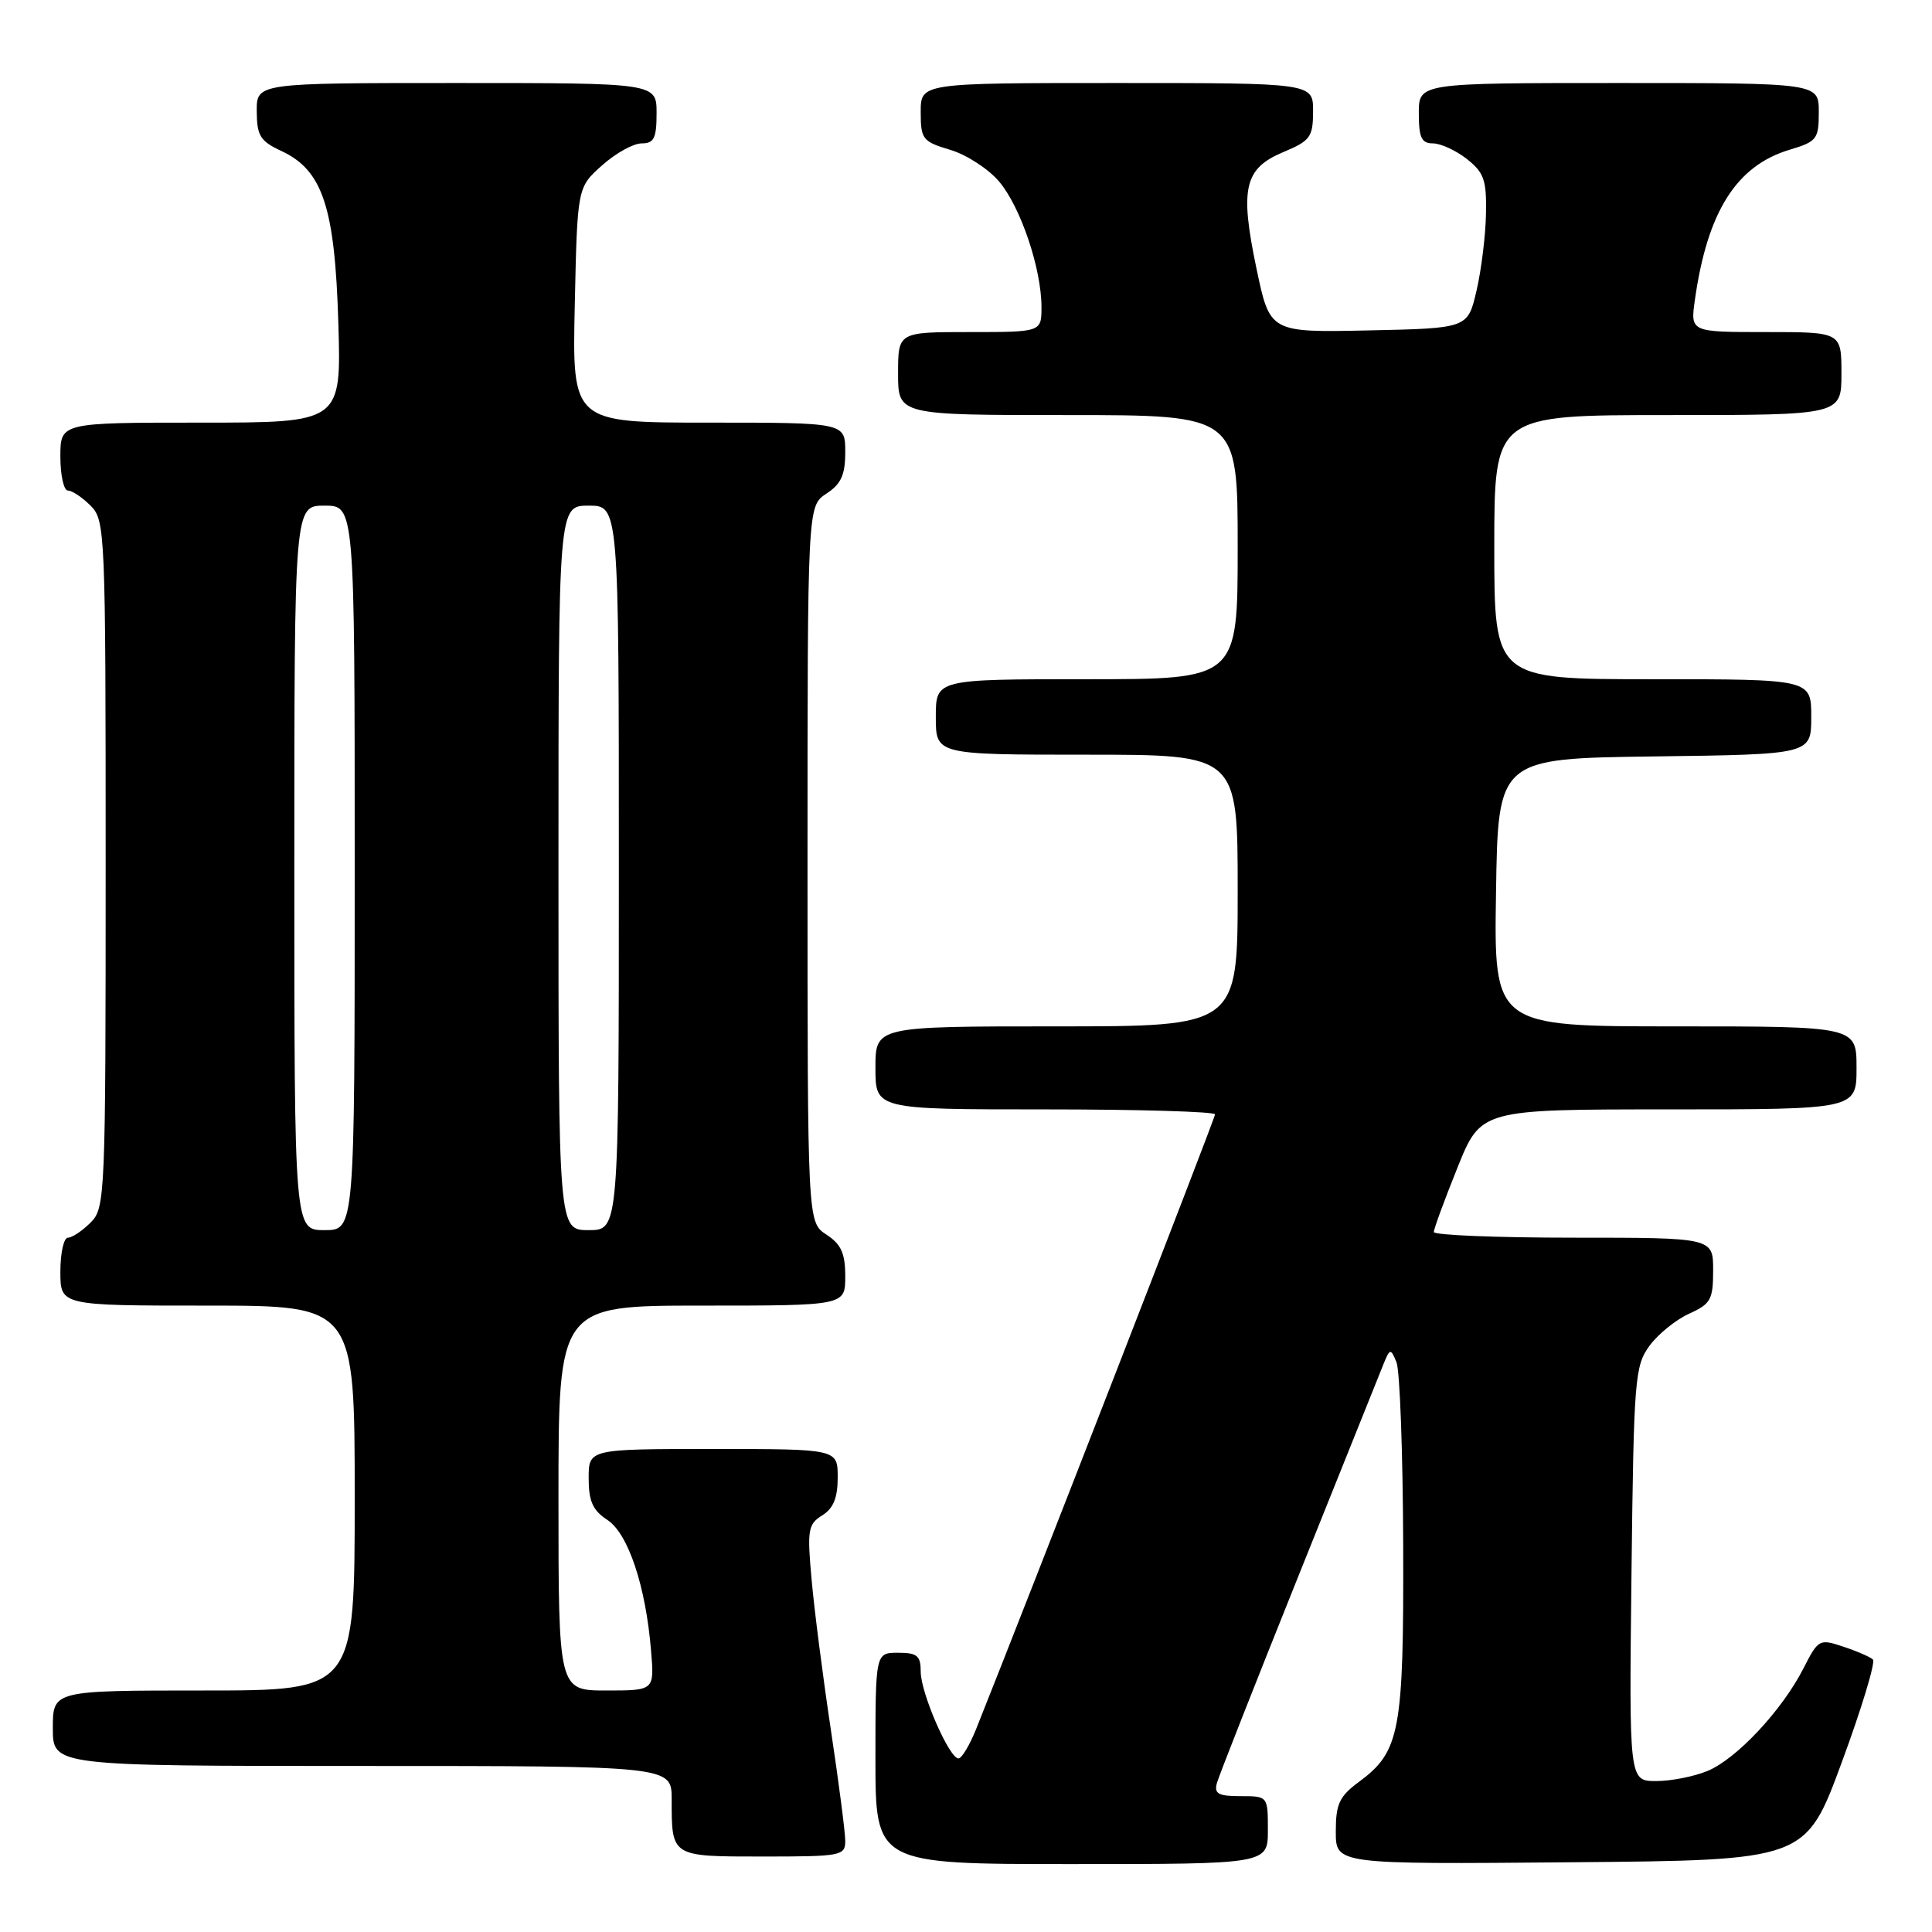 <?xml version="1.0" encoding="UTF-8" standalone="no"?>
<!DOCTYPE svg PUBLIC "-//W3C//DTD SVG 1.1//EN" "http://www.w3.org/Graphics/SVG/1.1/DTD/svg11.dtd" >
<svg xmlns="http://www.w3.org/2000/svg" xmlns:xlink="http://www.w3.org/1999/xlink" version="1.1" viewBox="0 0 256 256">
 <g >
 <path fill="currentColor"
d=" M 168.00 242.50 C 168.00 238.00 168.00 238.00 164.38 238.00 C 161.42 238.00 160.85 237.68 161.25 236.25 C 161.52 235.29 166.35 223.03 171.98 209.00 C 177.61 194.97 182.67 182.38 183.22 181.00 C 184.17 178.62 184.26 178.60 185.04 180.50 C 185.49 181.60 185.89 192.53 185.93 204.78 C 186.01 229.43 185.51 232.08 180.09 236.09 C 177.46 238.03 177.00 239.03 177.00 242.70 C 177.00 247.03 177.00 247.03 208.13 246.76 C 239.26 246.50 239.26 246.50 244.05 233.50 C 246.69 226.35 248.54 220.22 248.17 219.89 C 247.80 219.55 246.04 218.78 244.24 218.19 C 241.07 217.13 240.94 217.20 238.95 221.10 C 236.13 226.62 230.13 233.04 226.28 234.65 C 224.51 235.39 221.44 236.00 219.46 236.00 C 215.86 236.00 215.86 236.00 216.18 208.57 C 216.48 182.68 216.62 180.98 218.57 178.32 C 219.71 176.77 222.07 174.86 223.82 174.07 C 226.68 172.78 227.00 172.21 227.00 168.32 C 227.00 164.00 227.00 164.00 208.50 164.00 C 198.32 164.00 190.00 163.66 189.99 163.25 C 189.99 162.84 191.39 159.01 193.11 154.75 C 196.22 147.00 196.22 147.00 221.11 147.00 C 246.00 147.00 246.00 147.00 246.00 141.50 C 246.00 136.00 246.00 136.00 221.98 136.00 C 197.95 136.00 197.95 136.00 198.23 118.25 C 198.50 100.50 198.50 100.50 219.25 100.23 C 240.00 99.96 240.00 99.96 240.00 94.98 C 240.00 90.00 240.00 90.00 219.00 90.00 C 198.00 90.00 198.00 90.00 198.00 72.50 C 198.00 55.00 198.00 55.00 221.00 55.00 C 244.00 55.00 244.00 55.00 244.00 49.50 C 244.00 44.00 244.00 44.00 233.99 44.00 C 223.98 44.00 223.98 44.00 224.58 39.75 C 226.23 28.05 230.07 21.96 237.14 19.84 C 240.75 18.76 241.00 18.43 241.00 14.84 C 241.00 11.00 241.00 11.00 214.50 11.00 C 188.00 11.00 188.00 11.00 188.00 15.00 C 188.00 18.24 188.36 19.00 189.87 19.00 C 190.89 19.00 192.92 19.93 194.37 21.07 C 196.64 22.86 196.99 23.86 196.90 28.32 C 196.85 31.17 196.29 35.75 195.65 38.50 C 194.49 43.50 194.49 43.50 181.38 43.78 C 168.27 44.06 168.27 44.06 166.50 35.63 C 164.26 24.96 164.86 22.33 170.03 20.16 C 173.63 18.65 173.98 18.17 173.99 14.75 C 174.00 11.00 174.00 11.00 148.00 11.00 C 122.00 11.00 122.00 11.00 122.00 14.84 C 122.00 18.45 122.24 18.76 125.93 19.86 C 128.09 20.51 131.00 22.40 132.40 24.07 C 135.25 27.45 138.00 35.62 138.00 40.68 C 138.00 44.00 138.00 44.00 128.50 44.00 C 119.00 44.00 119.00 44.00 119.00 49.50 C 119.00 55.00 119.00 55.00 141.50 55.00 C 164.00 55.00 164.00 55.00 164.00 72.50 C 164.00 90.00 164.00 90.00 144.00 90.00 C 124.00 90.00 124.00 90.00 124.00 95.00 C 124.00 100.00 124.00 100.00 144.00 100.00 C 164.00 100.00 164.00 100.00 164.00 118.00 C 164.00 136.00 164.00 136.00 140.00 136.00 C 116.00 136.00 116.00 136.00 116.00 141.50 C 116.00 147.00 116.00 147.00 138.50 147.00 C 150.88 147.00 161.00 147.30 161.00 147.66 C 161.00 148.17 136.35 211.59 129.32 229.16 C 128.47 231.27 127.43 233.00 127.00 233.00 C 125.78 233.00 122.00 224.31 122.00 221.51 C 122.00 219.39 121.54 219.00 119.00 219.00 C 116.00 219.00 116.00 219.00 116.00 233.00 C 116.00 247.00 116.00 247.00 142.00 247.00 C 168.00 247.00 168.00 247.00 168.00 242.50 Z  M 112.00 243.93 C 112.00 242.80 111.14 236.16 110.09 229.18 C 109.04 222.21 107.89 213.26 107.54 209.29 C 106.94 202.72 107.07 201.97 108.94 200.80 C 110.43 199.88 111.00 198.47 111.00 195.76 C 111.00 192.00 111.00 192.00 94.50 192.00 C 78.00 192.00 78.00 192.00 78.00 195.88 C 78.00 198.91 78.54 200.13 80.47 201.39 C 83.24 203.20 85.57 210.17 86.27 218.75 C 86.71 224.00 86.71 224.00 80.35 224.00 C 74.00 224.00 74.00 224.00 74.00 198.50 C 74.00 173.00 74.00 173.00 93.00 173.00 C 112.00 173.00 112.00 173.00 112.00 169.12 C 112.00 166.07 111.46 164.87 109.50 163.59 C 107.00 161.95 107.00 161.95 107.00 114.50 C 107.00 67.05 107.00 67.05 109.50 65.41 C 111.46 64.13 112.00 62.93 112.00 59.88 C 112.00 56.00 112.00 56.00 93.91 56.00 C 75.82 56.00 75.82 56.00 76.16 40.42 C 76.50 24.83 76.50 24.83 79.77 21.92 C 81.56 20.31 83.92 19.00 85.02 19.00 C 86.66 19.00 87.00 18.32 87.00 15.00 C 87.00 11.00 87.00 11.00 60.50 11.00 C 34.00 11.00 34.00 11.00 34.02 14.75 C 34.04 17.99 34.48 18.70 37.27 20.00 C 42.75 22.54 44.37 27.42 44.83 42.75 C 45.23 56.00 45.23 56.00 26.62 56.00 C 8.00 56.00 8.00 56.00 8.00 60.50 C 8.00 62.98 8.45 65.00 9.00 65.00 C 9.55 65.00 10.90 65.90 12.00 67.00 C 13.94 68.94 14.00 70.33 14.00 114.50 C 14.00 158.67 13.94 160.06 12.00 162.00 C 10.90 163.10 9.55 164.00 9.00 164.00 C 8.45 164.00 8.00 166.03 8.00 168.50 C 8.00 173.00 8.00 173.00 27.50 173.00 C 47.00 173.00 47.00 173.00 47.00 198.50 C 47.00 224.00 47.00 224.00 27.00 224.00 C 7.00 224.00 7.00 224.00 7.00 229.00 C 7.00 234.00 7.00 234.00 48.00 234.00 C 89.00 234.00 89.00 234.00 89.00 238.42 C 89.00 246.07 88.89 246.00 101.11 246.00 C 111.45 246.00 112.00 245.90 112.00 243.93 Z  M 39.00 115.00 C 39.00 67.00 39.00 67.00 43.00 67.00 C 47.00 67.00 47.00 67.00 47.00 115.00 C 47.00 163.00 47.00 163.00 43.00 163.00 C 39.00 163.00 39.00 163.00 39.00 115.00 Z  M 74.00 115.00 C 74.00 67.00 74.00 67.00 78.00 67.00 C 82.00 67.00 82.00 67.00 82.00 115.00 C 82.00 163.00 82.00 163.00 78.00 163.00 C 74.00 163.00 74.00 163.00 74.00 115.00 Z "/>
</g>
</svg>